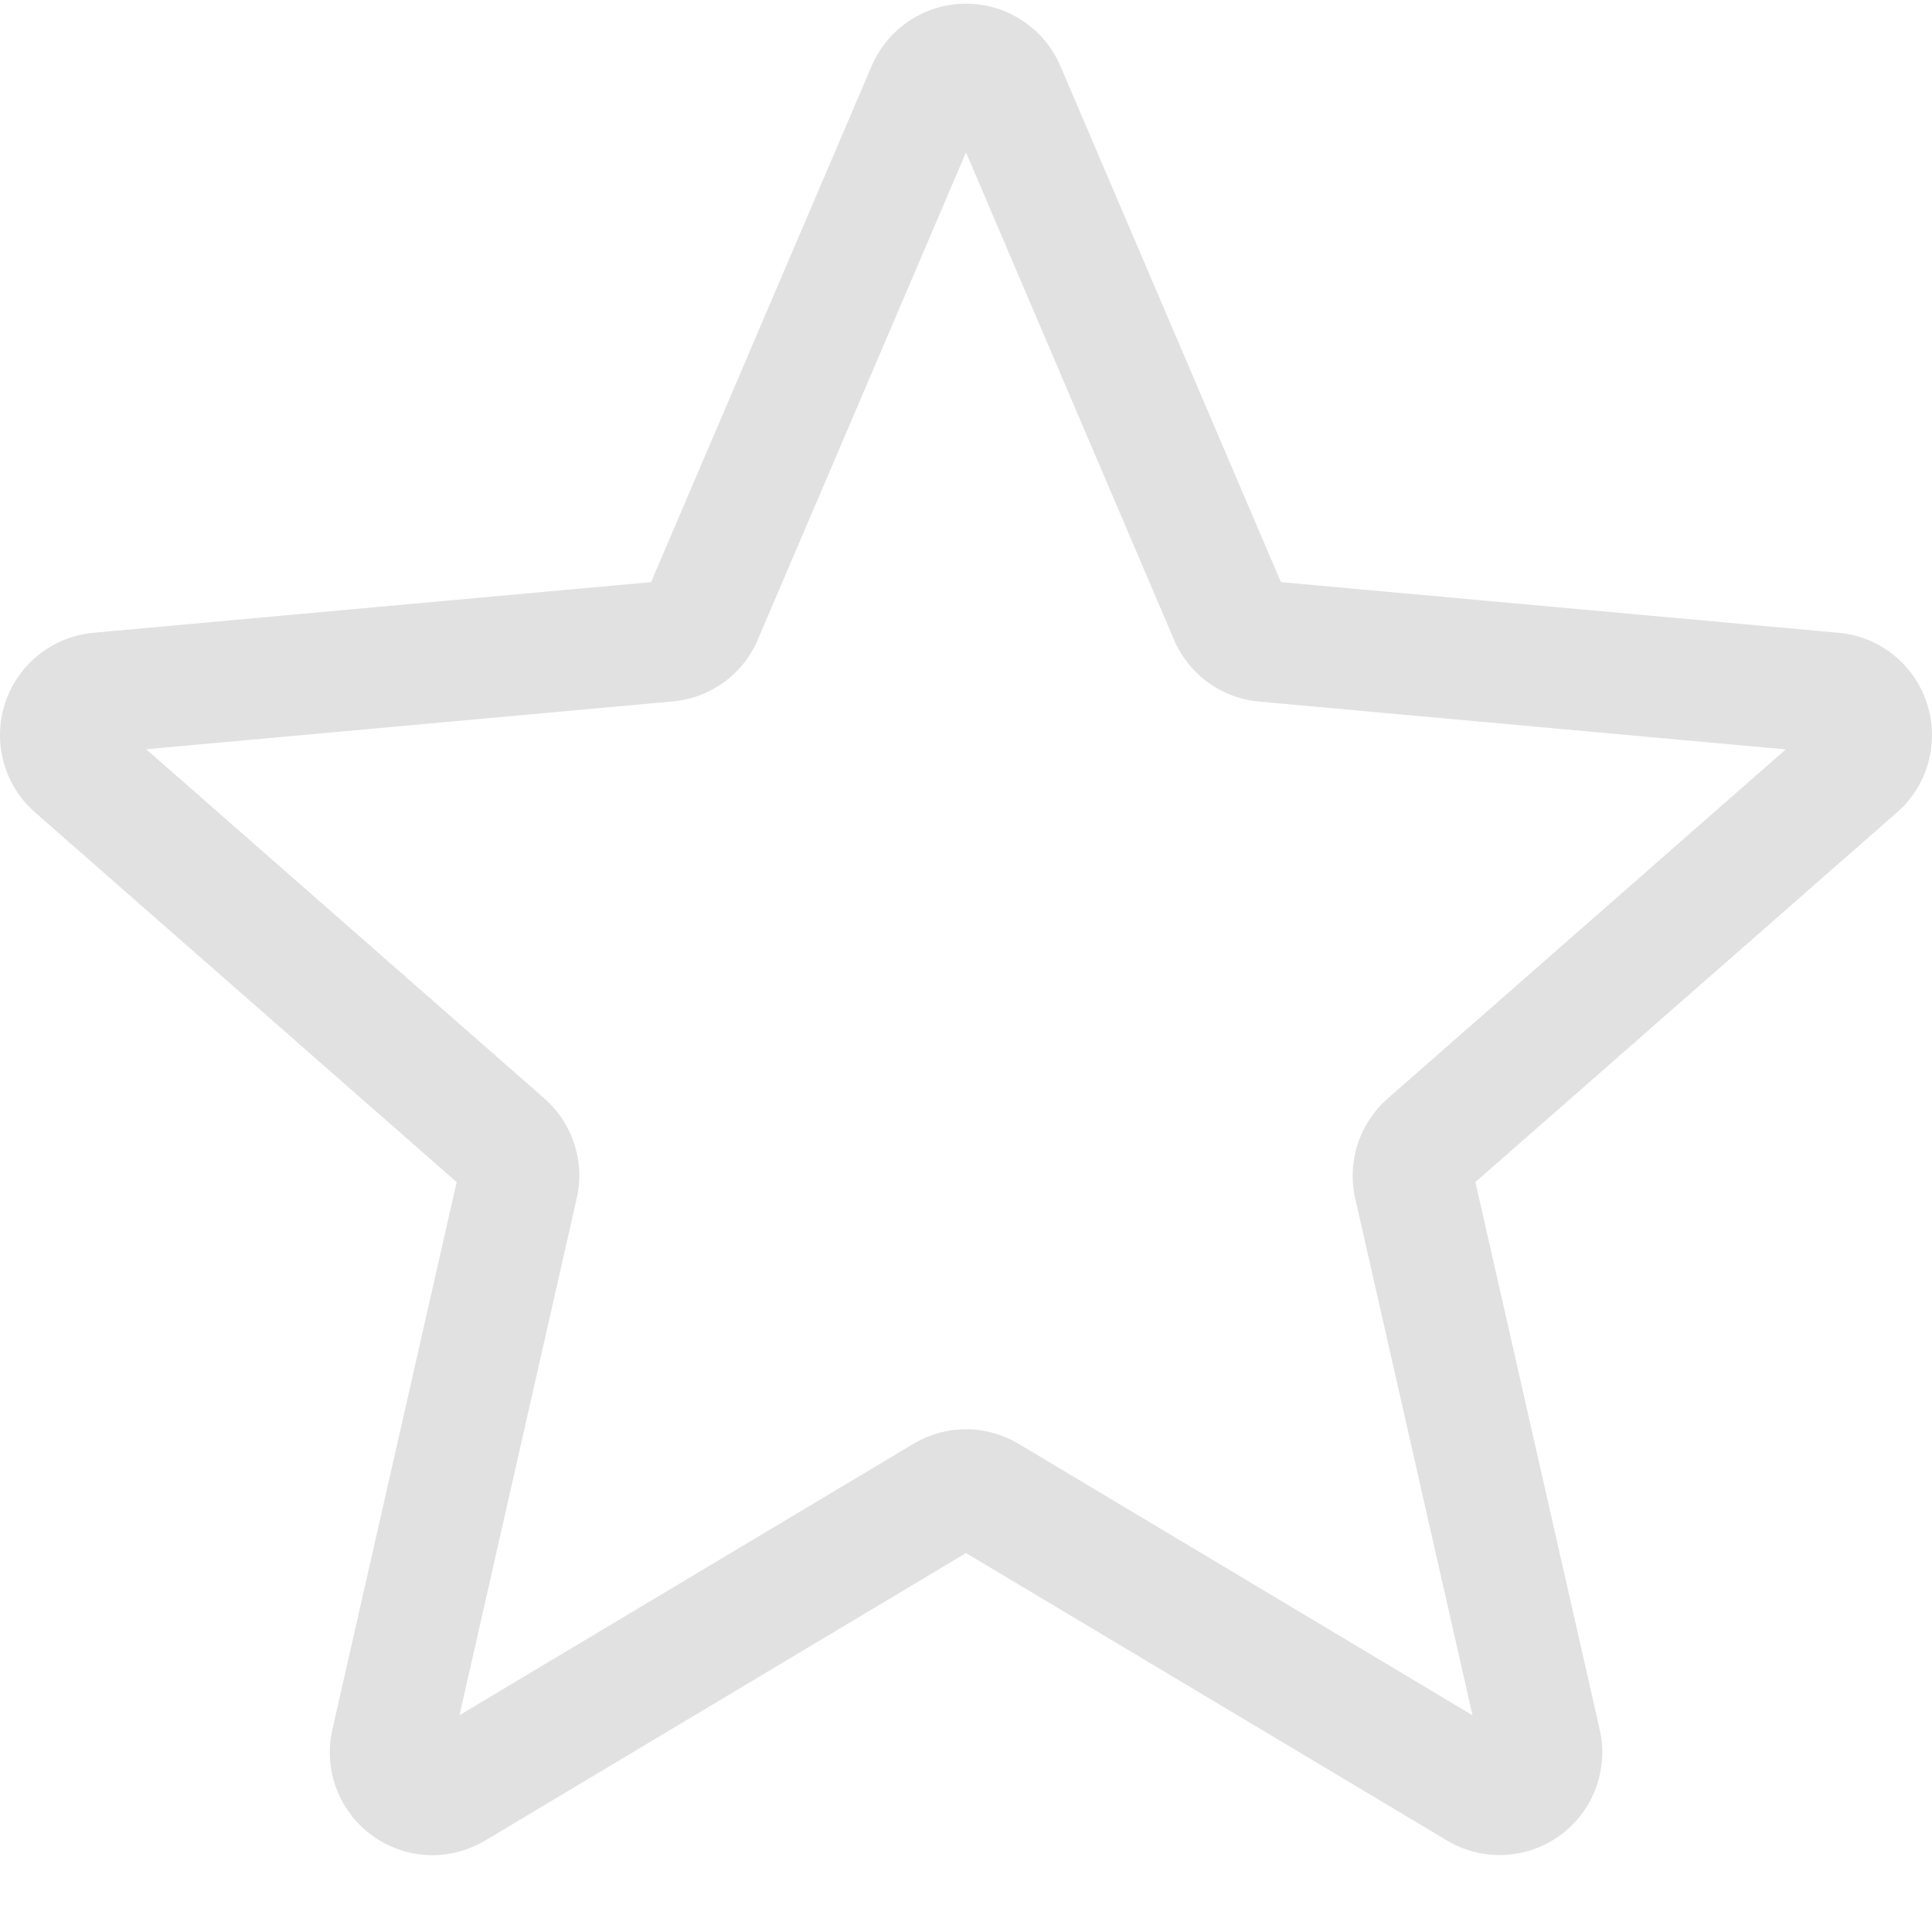 <svg width="36" height="36" viewBox="0 0 36 36" fill="none" xmlns="http://www.w3.org/2000/svg">
<g clip-path="url(#clip0_224_8449)">
<path d="M8.058 34.569C7.663 34.569 7.272 34.446 6.937 34.204C6.633 33.984 6.401 33.679 6.268 33.328C6.136 32.977 6.11 32.595 6.193 32.229L8.509 22.027L0.655 15.139C0.372 14.893 0.169 14.568 0.069 14.207C-0.031 13.846 -0.022 13.463 0.094 13.106C0.209 12.75 0.427 12.435 0.719 12.202C1.012 11.968 1.367 11.825 1.74 11.791L12.132 10.847L16.241 1.232C16.543 0.526 17.233 0.069 18 0.069C18.767 0.069 19.456 0.526 19.759 1.23L23.868 10.847L34.259 11.791C35.024 11.86 35.669 12.377 35.906 13.106C36.143 13.835 35.924 14.635 35.346 15.139L27.492 22.026L29.808 32.227C29.978 32.977 29.687 33.753 29.064 34.203C28.443 34.653 27.615 34.687 26.961 34.294L18 28.939L9.039 34.297C8.736 34.477 8.398 34.569 8.058 34.569ZM18 26.632C18.341 26.632 18.678 26.724 18.981 26.904L27.438 31.962L25.253 22.333C25.176 21.996 25.192 21.645 25.299 21.317C25.405 20.989 25.599 20.696 25.859 20.468L33.275 13.964L23.463 13.073C23.118 13.043 22.787 12.918 22.507 12.714C22.227 12.51 22.008 12.233 21.873 11.914L18 2.84L14.122 11.915C13.849 12.562 13.242 13.006 12.537 13.07L2.724 13.961L10.14 20.465C10.671 20.93 10.903 21.645 10.746 22.331L8.562 31.96L17.019 26.904C17.322 26.724 17.659 26.632 18 26.632ZM12.052 11.033C12.052 11.033 12.052 11.035 12.051 11.036L12.052 11.033ZM23.945 11.029L23.946 11.032C23.946 11.03 23.946 11.03 23.945 11.029H23.945Z" fill="#E1E1E1"/>
</g>
<defs>
<clipPath id="clip0_224_8449">
<rect width="36" height="36" fill="white"/>
</clipPath>
</defs>
</svg>

